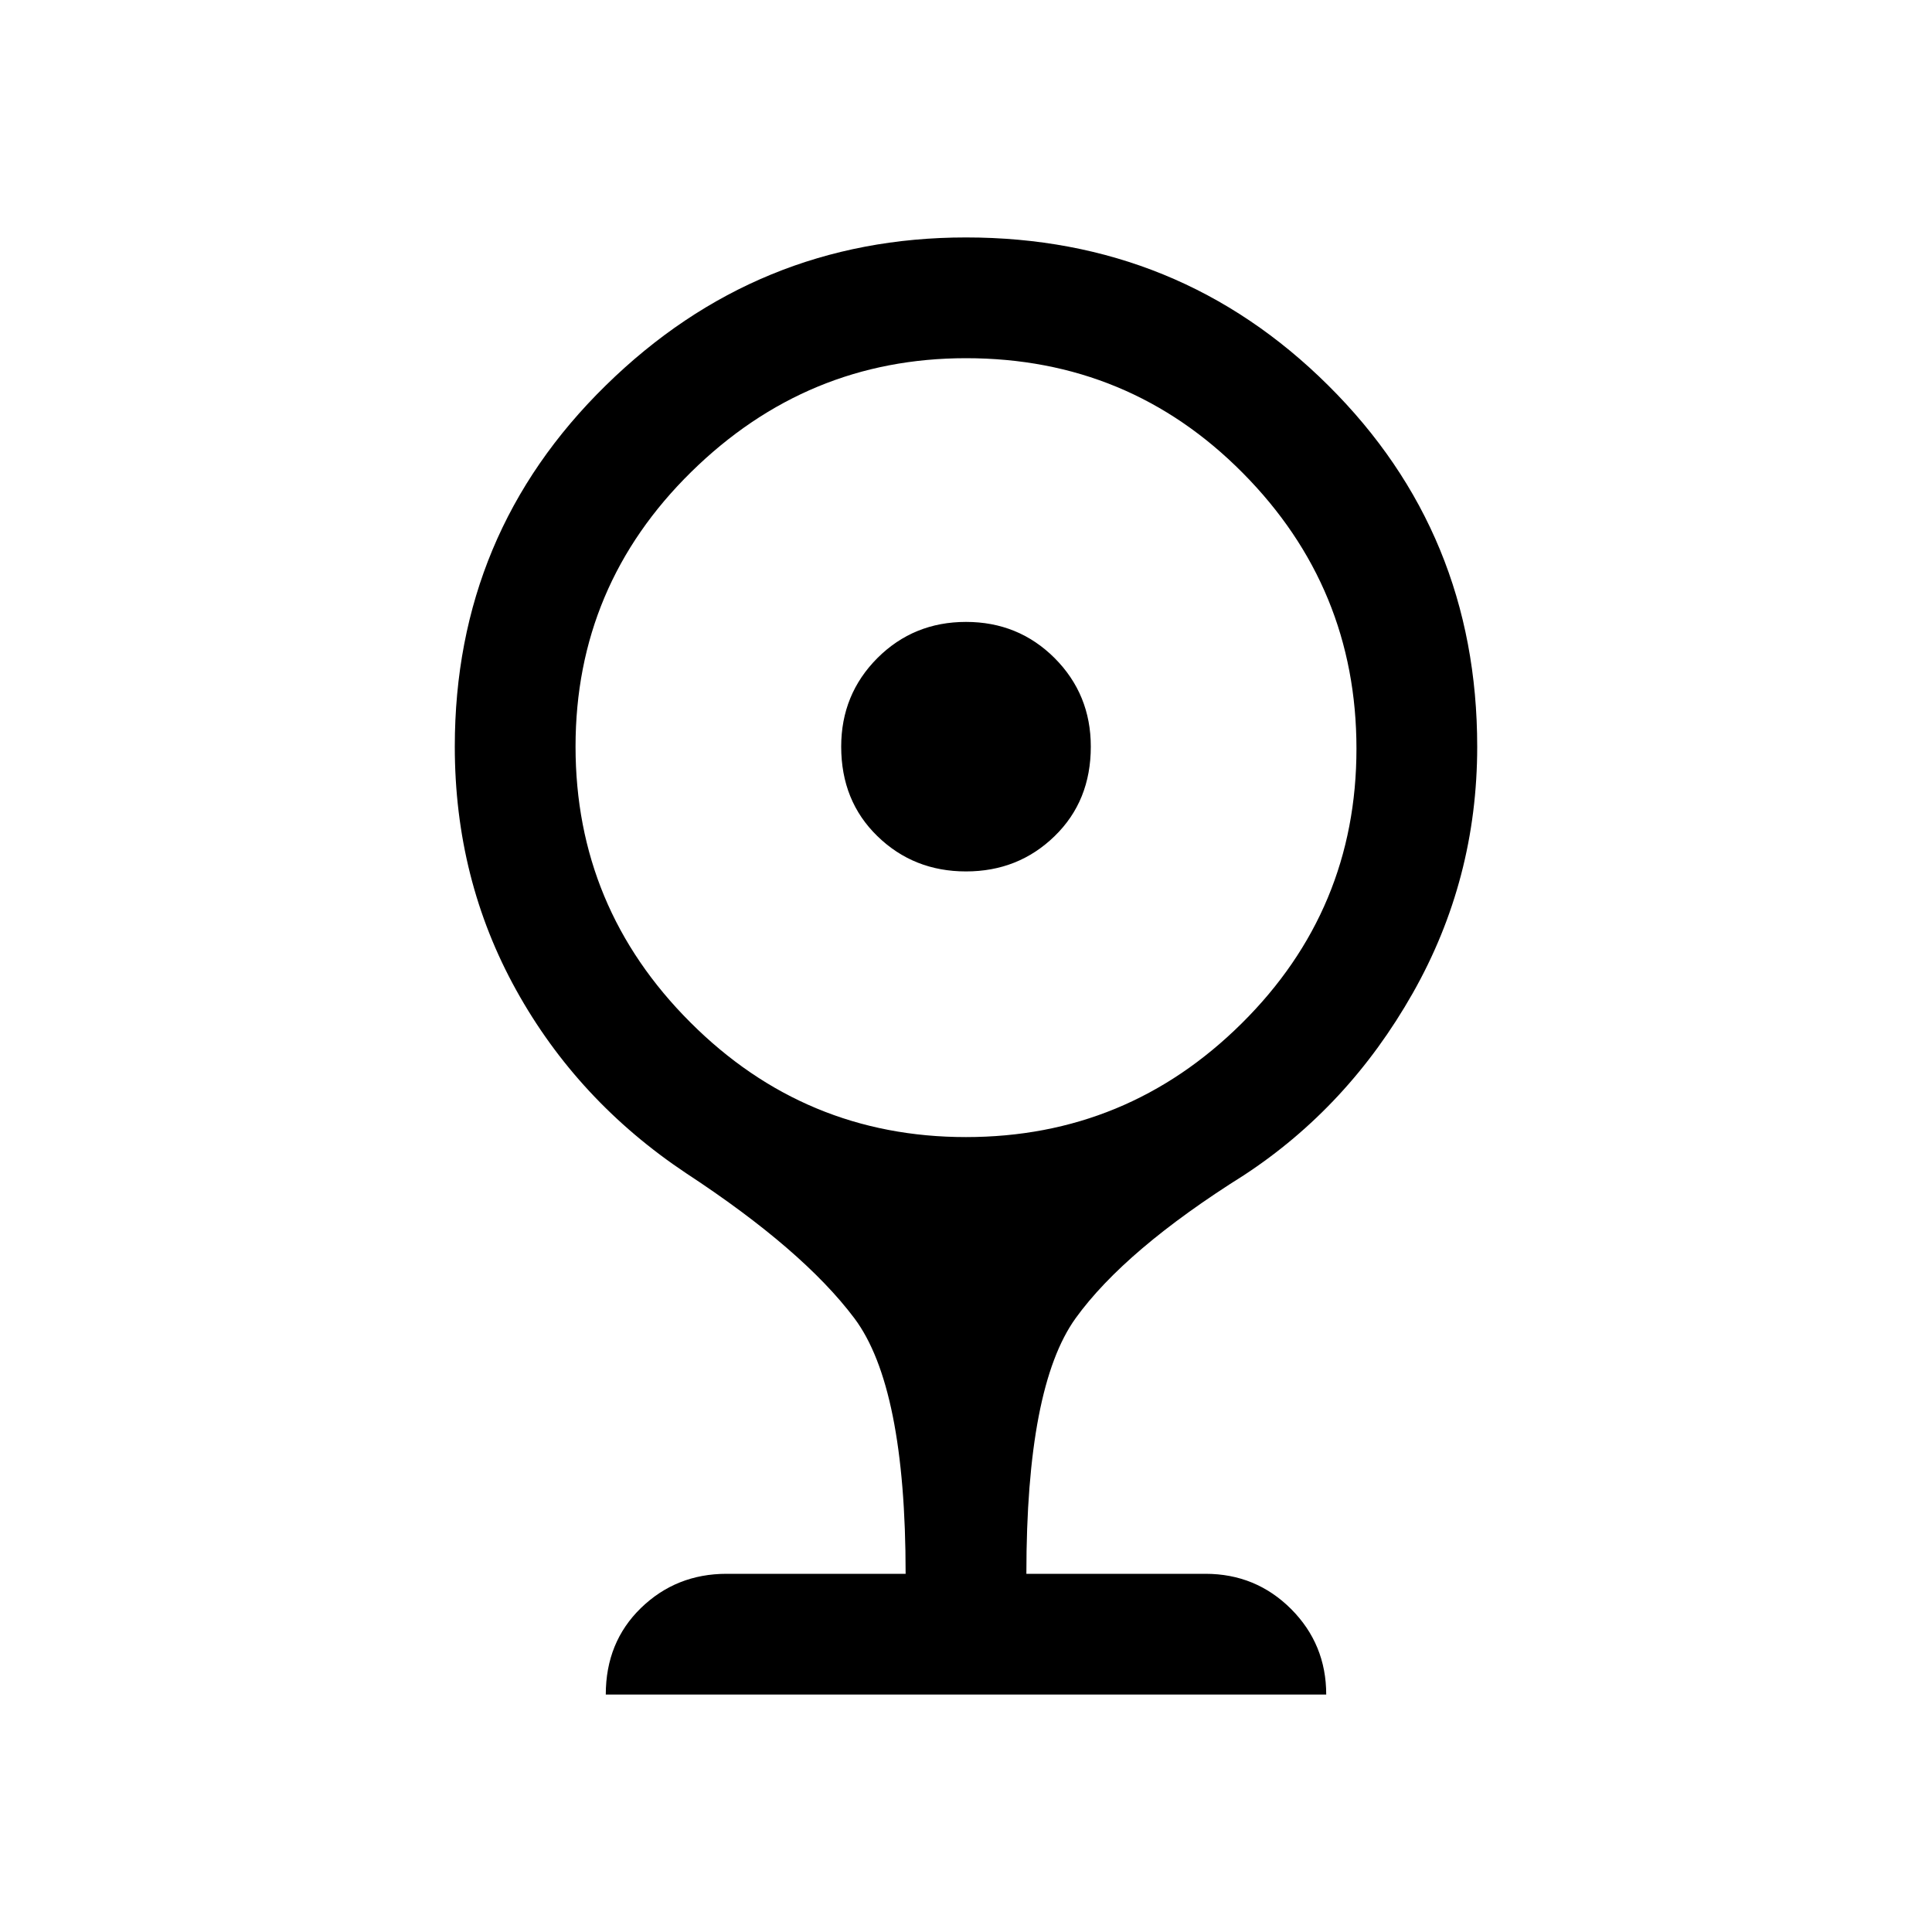 <svg xmlns="http://www.w3.org/2000/svg" height="20" width="20"><path d="M10 9.021Q9.458 9.021 9.083 8.656Q8.708 8.292 8.708 7.729Q8.708 7.188 9.083 6.812Q9.458 6.438 10 6.438Q10.542 6.438 10.917 6.812Q11.292 7.188 11.292 7.729Q11.292 8.292 10.917 8.656Q10.542 9.021 10 9.021ZM6.271 17.542Q6.271 17 6.635 16.646Q7 16.292 7.521 16.292H9.375Q9.375 14.354 8.844 13.646Q8.312 12.938 7.104 12.146Q5.979 11.396 5.344 10.25Q4.708 9.104 4.708 7.729Q4.708 5.521 6.271 3.99Q7.833 2.458 10 2.458Q12.208 2.458 13.75 3.99Q15.292 5.521 15.292 7.729Q15.292 9.104 14.625 10.281Q13.958 11.458 12.875 12.167Q11.646 12.938 11.135 13.646Q10.625 14.354 10.625 16.292H12.479Q13 16.292 13.365 16.656Q13.729 17.021 13.729 17.542ZM10 11.771Q11.667 11.771 12.854 10.594Q14.042 9.417 14.042 7.75Q14.042 6.083 12.865 4.896Q11.688 3.708 10 3.708Q8.354 3.708 7.156 4.885Q5.958 6.062 5.958 7.729Q5.958 9.396 7.146 10.583Q8.333 11.771 10 11.771Z"/></svg>